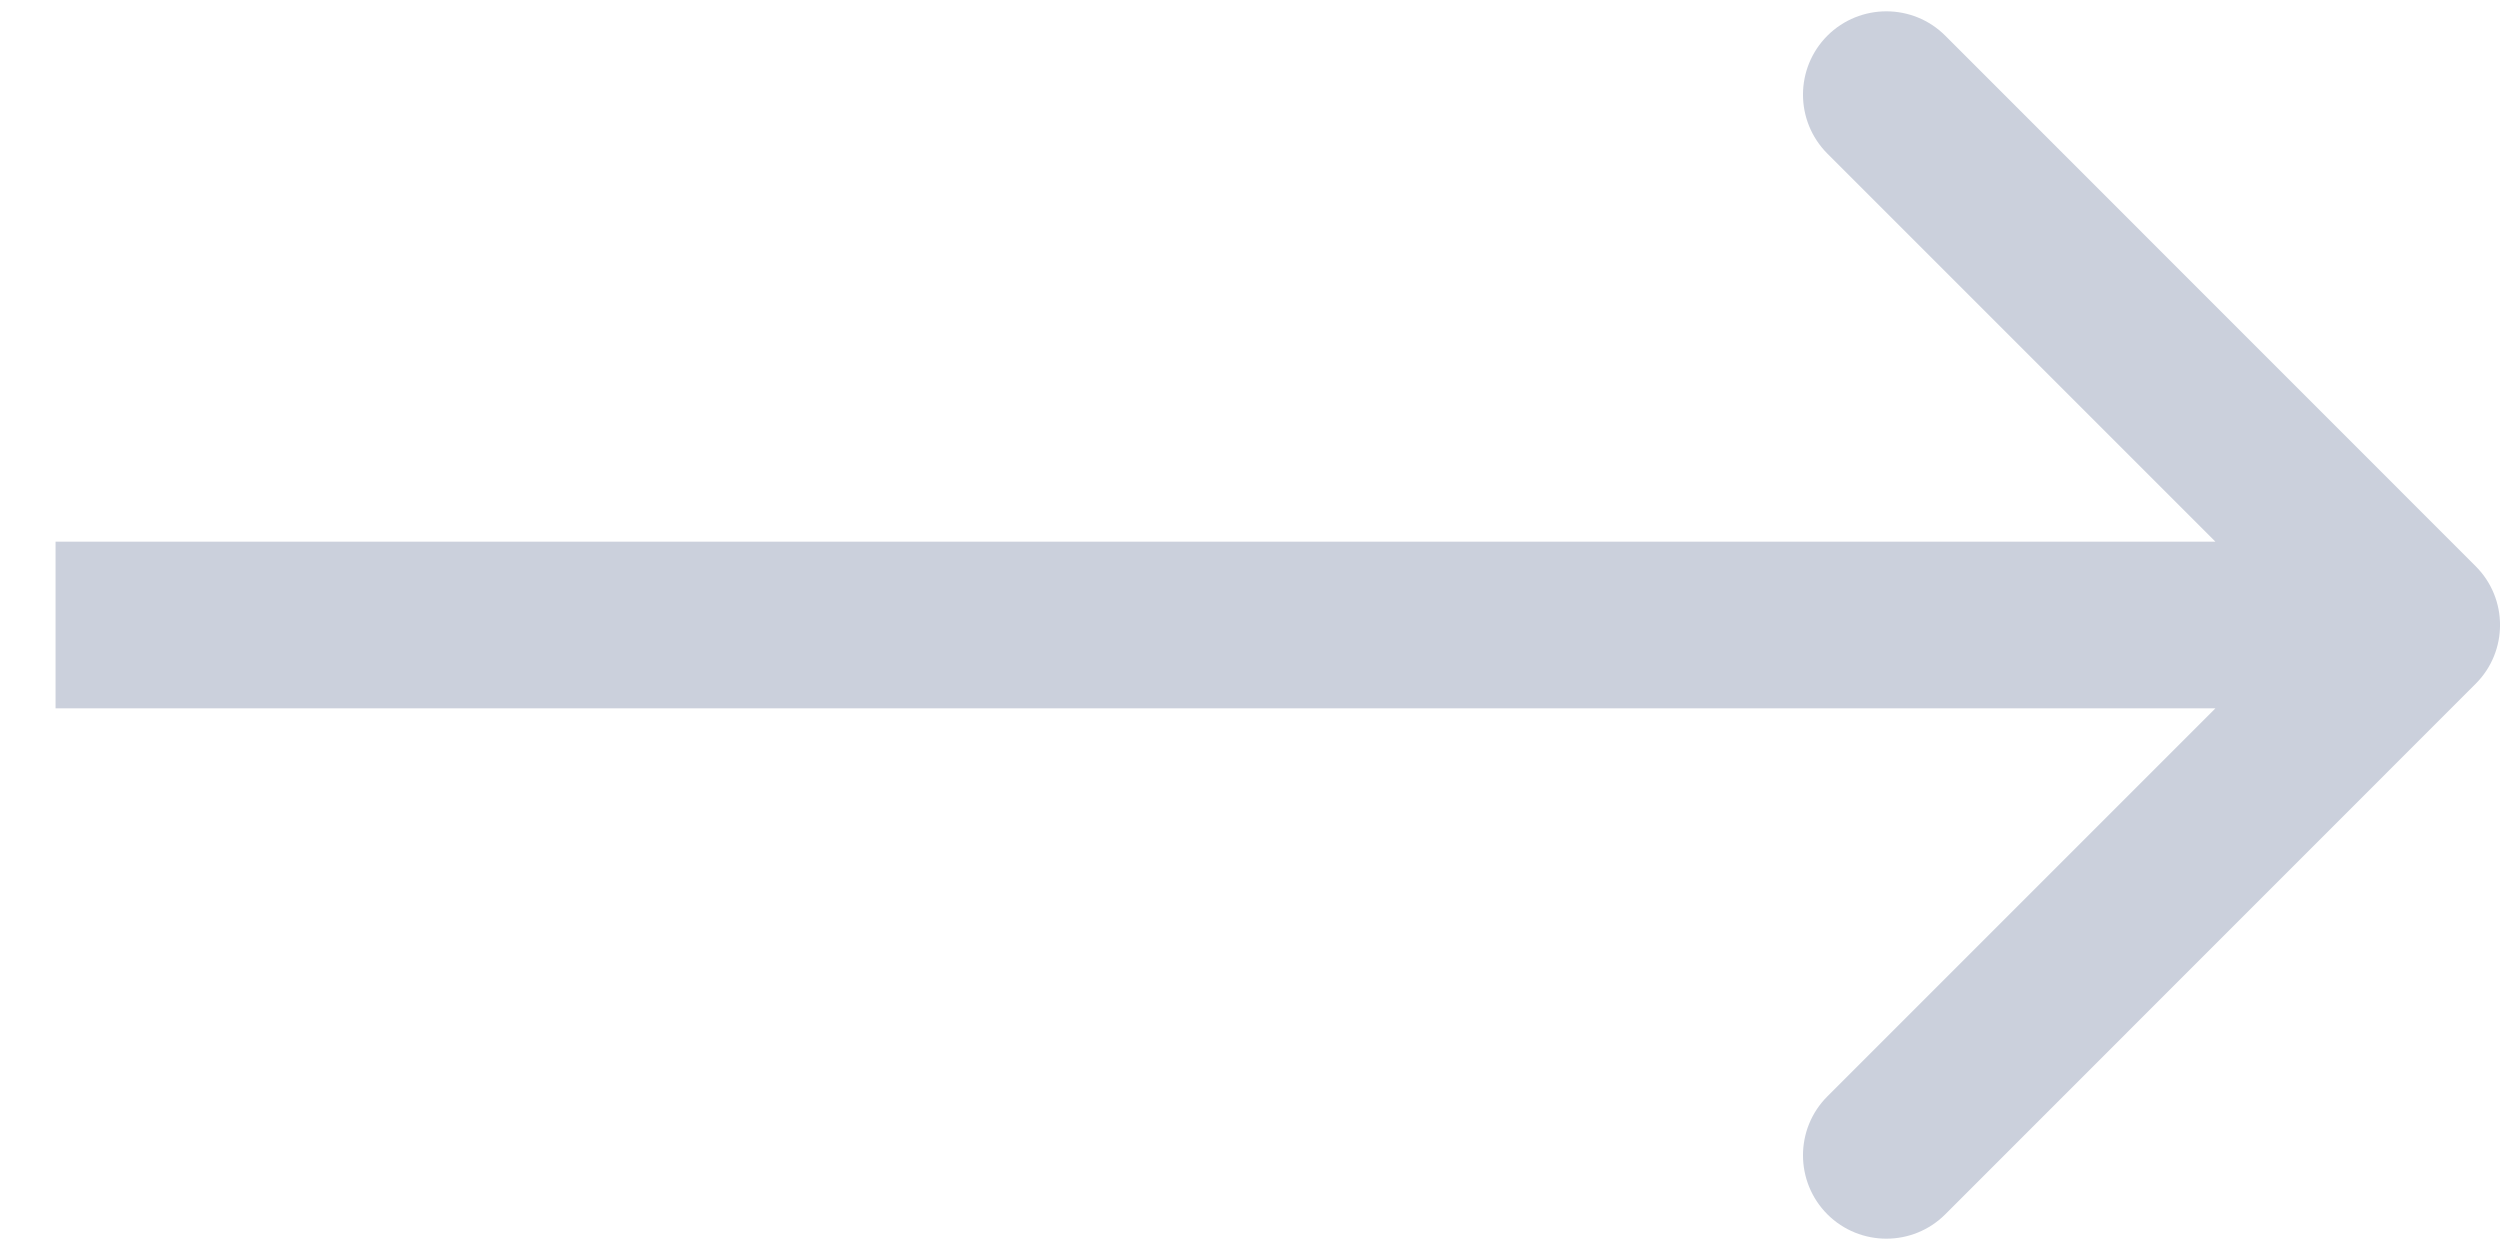 <svg width="18" height="9" viewBox="0 0 18 9" fill="none" xmlns="http://www.w3.org/2000/svg">
<path fill-rule="evenodd" clip-rule="evenodd" d="M14.006 0.257L17.824 4.076C18.059 4.31 18.059 4.69 17.824 4.924L14.006 8.743C13.772 8.977 13.392 8.977 13.157 8.743C12.923 8.508 12.923 8.128 13.157 7.894L15.951 5.1H0.4V3.9H15.951L13.157 1.106C12.923 0.871 12.923 0.492 13.157 0.257C13.392 0.023 13.772 0.023 14.006 0.257Z" fill="#CBD0DC"/>
</svg>
